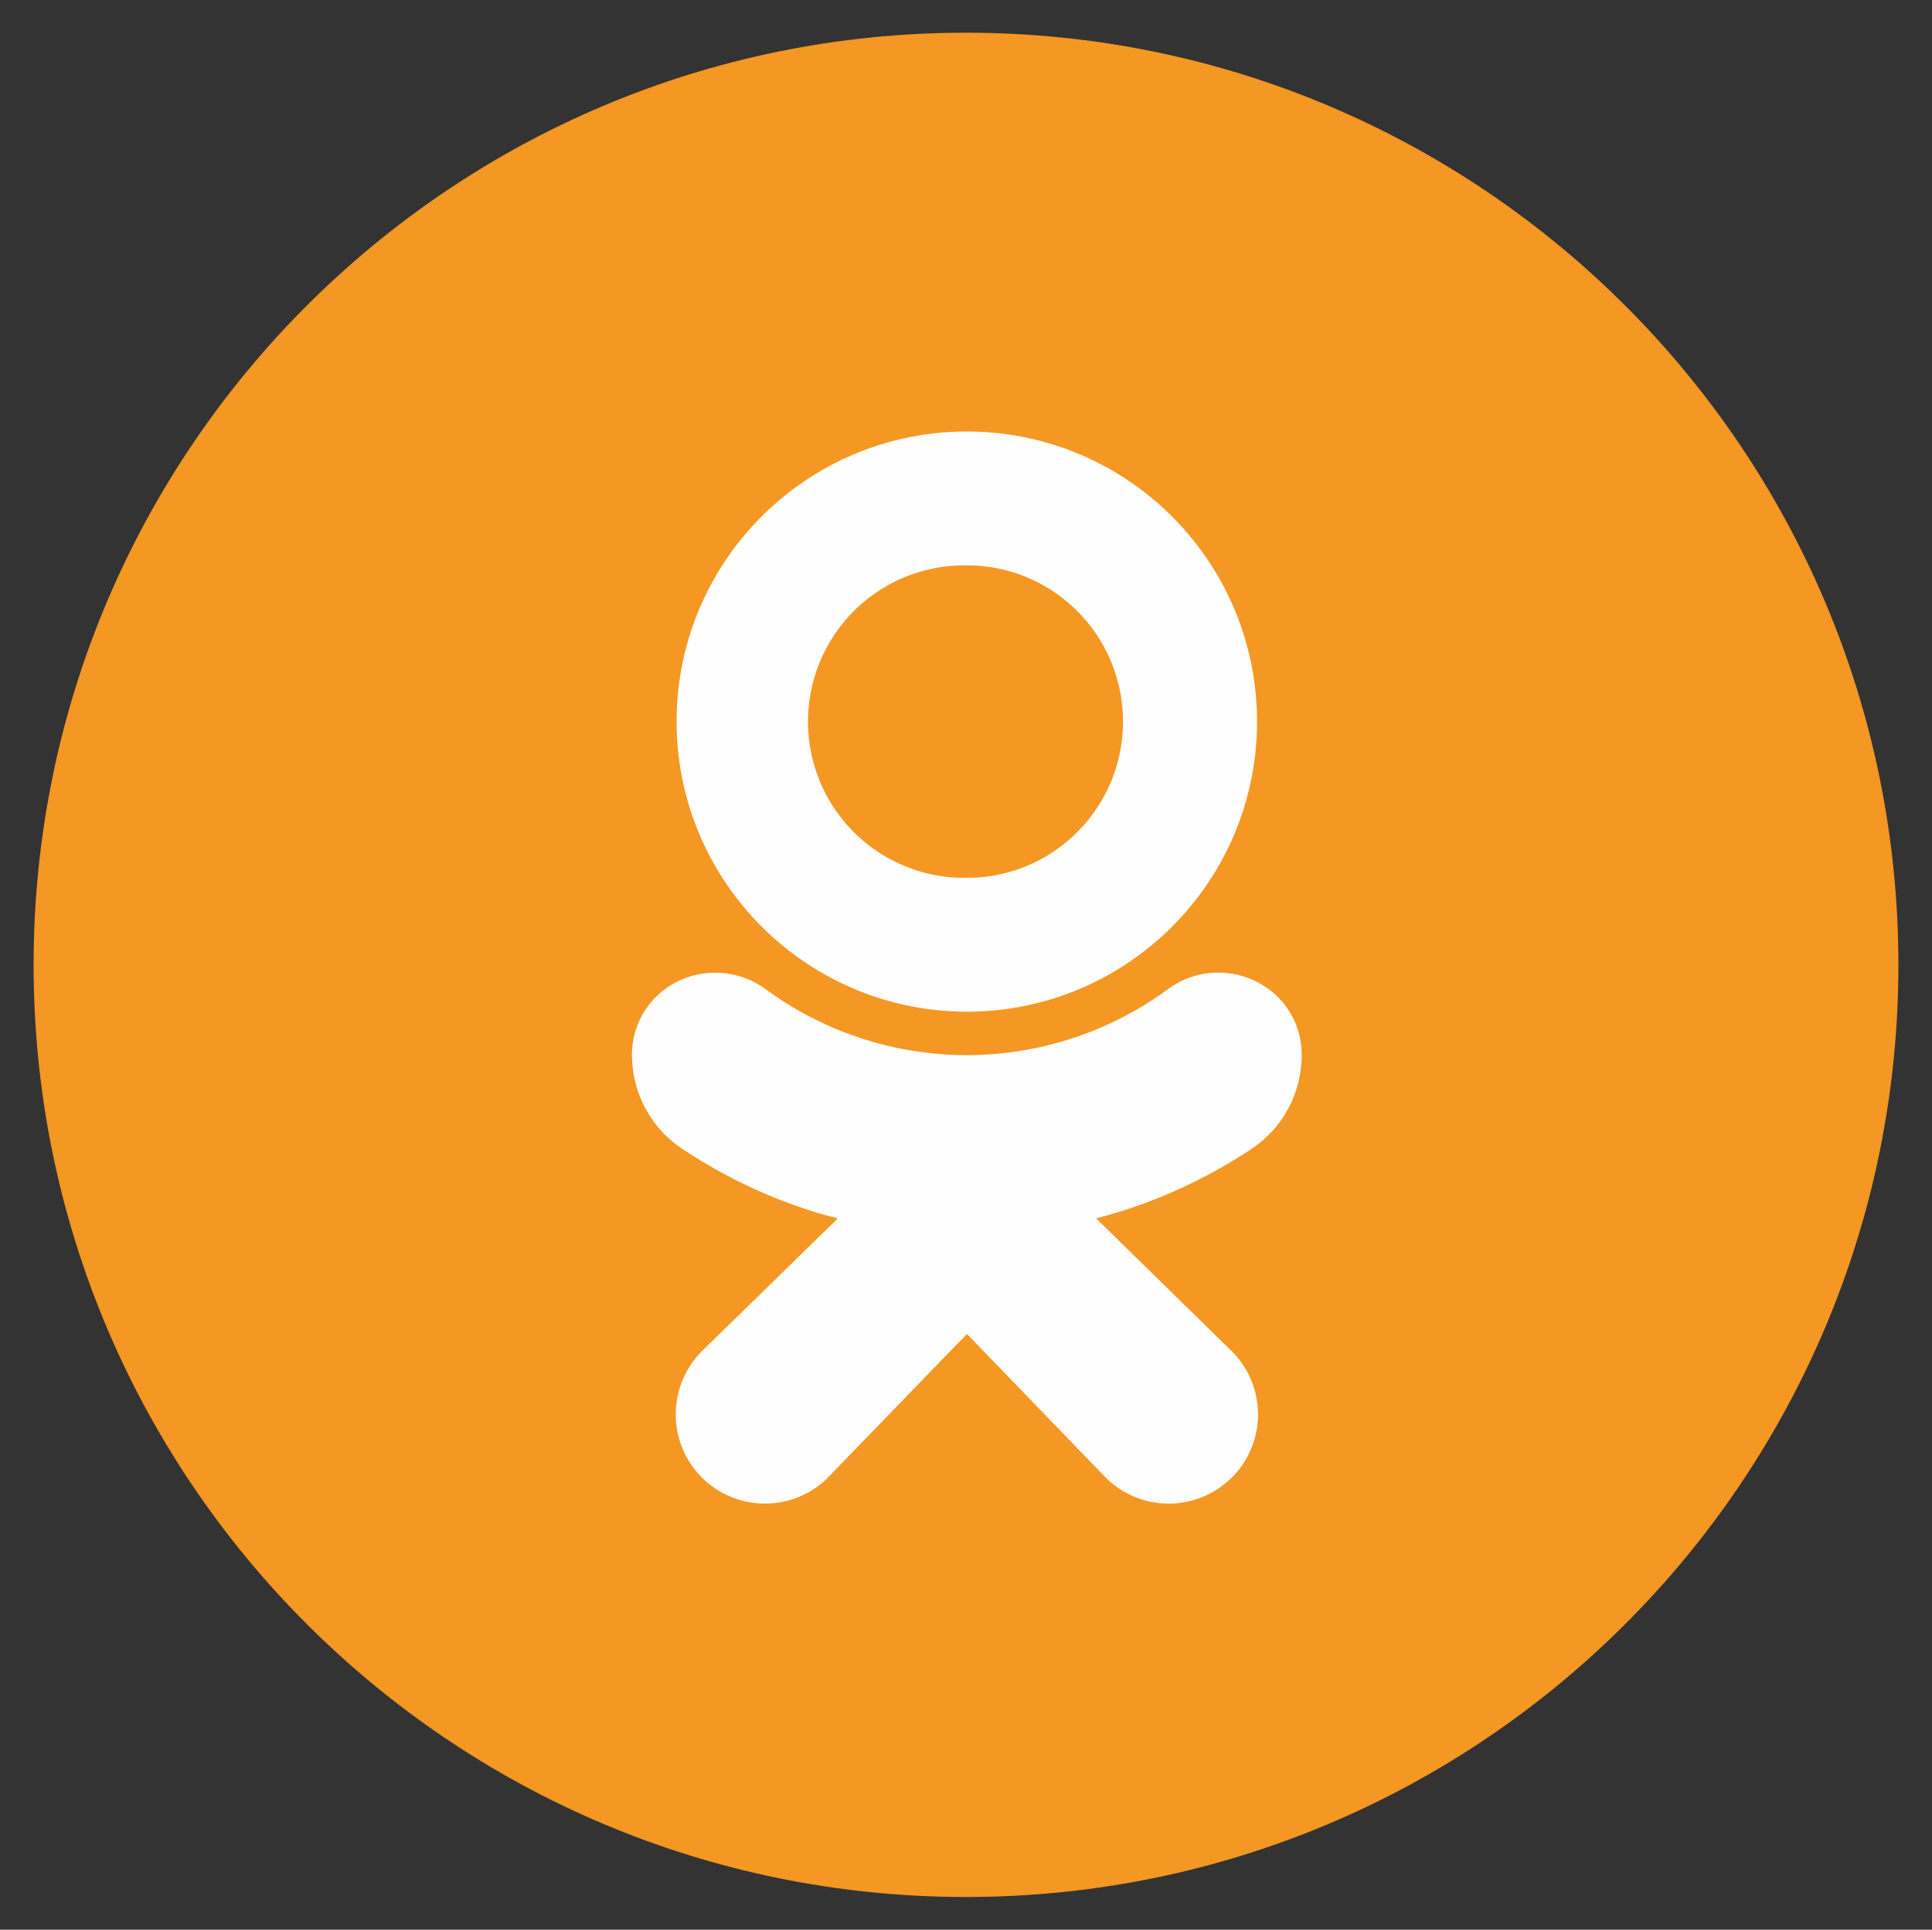 <svg xmlns="http://www.w3.org/2000/svg" width="87" height="86.917"><rect width="100%" height="100%" fill="#333333" stroke="none"/><path fill="#F59723" d="M43.5 85.444c23.191 0 41.987-18.798 41.987-41.986 0-23.187-18.796-41.985-41.987-41.985S1.513 20.271 1.513 43.458c0 23.188 18.796 41.986 41.987 41.986z"/><path fill="#FEFEFE" d="M43.541 45.568c7.21 0 13.064-5.85 13.064-13.066s-5.854-13.066-13.064-13.066c-7.22 0-13.074 5.85-13.074 13.066.01 7.212 5.853 13.057 13.074 13.066zm0-20.102c3.886 0 7.027 3.15 7.027 7.036s-3.141 7.036-7.027 7.036a7.037 7.037 0 1 1 0-14.072z"/><path fill="#FEFEFE" d="M56.34 51.759a5.058 5.058 0 0 0 2.274-4.221 3.64 3.64 0 0 0-2.05-3.328 3.817 3.817 0 0 0-4.018.378 15.297 15.297 0 0 1-18.021 0 3.836 3.836 0 0 0-4.018-.378 3.671 3.671 0 0 0-2.05 3.325c.01 1.7.857 3.286 2.284 4.222a23.162 23.162 0 0 0 5.885 2.814c.357.11.724.212 1.102.306l-6.078 5.94a4.03 4.03 0 0 0-.092 5.686 4.027 4.027 0 0 0 5.691.086 4.4 4.4 0 0 0 .092-.098l6.201-6.409 6.201 6.421a4.016 4.016 0 0 0 5.681.09 4.01 4.01 0 0 0-.01-5.783l-6.058-5.935c.377-.097.745-.199 1.102-.308a23.283 23.283 0 0 0 5.882-2.808z"/></svg>